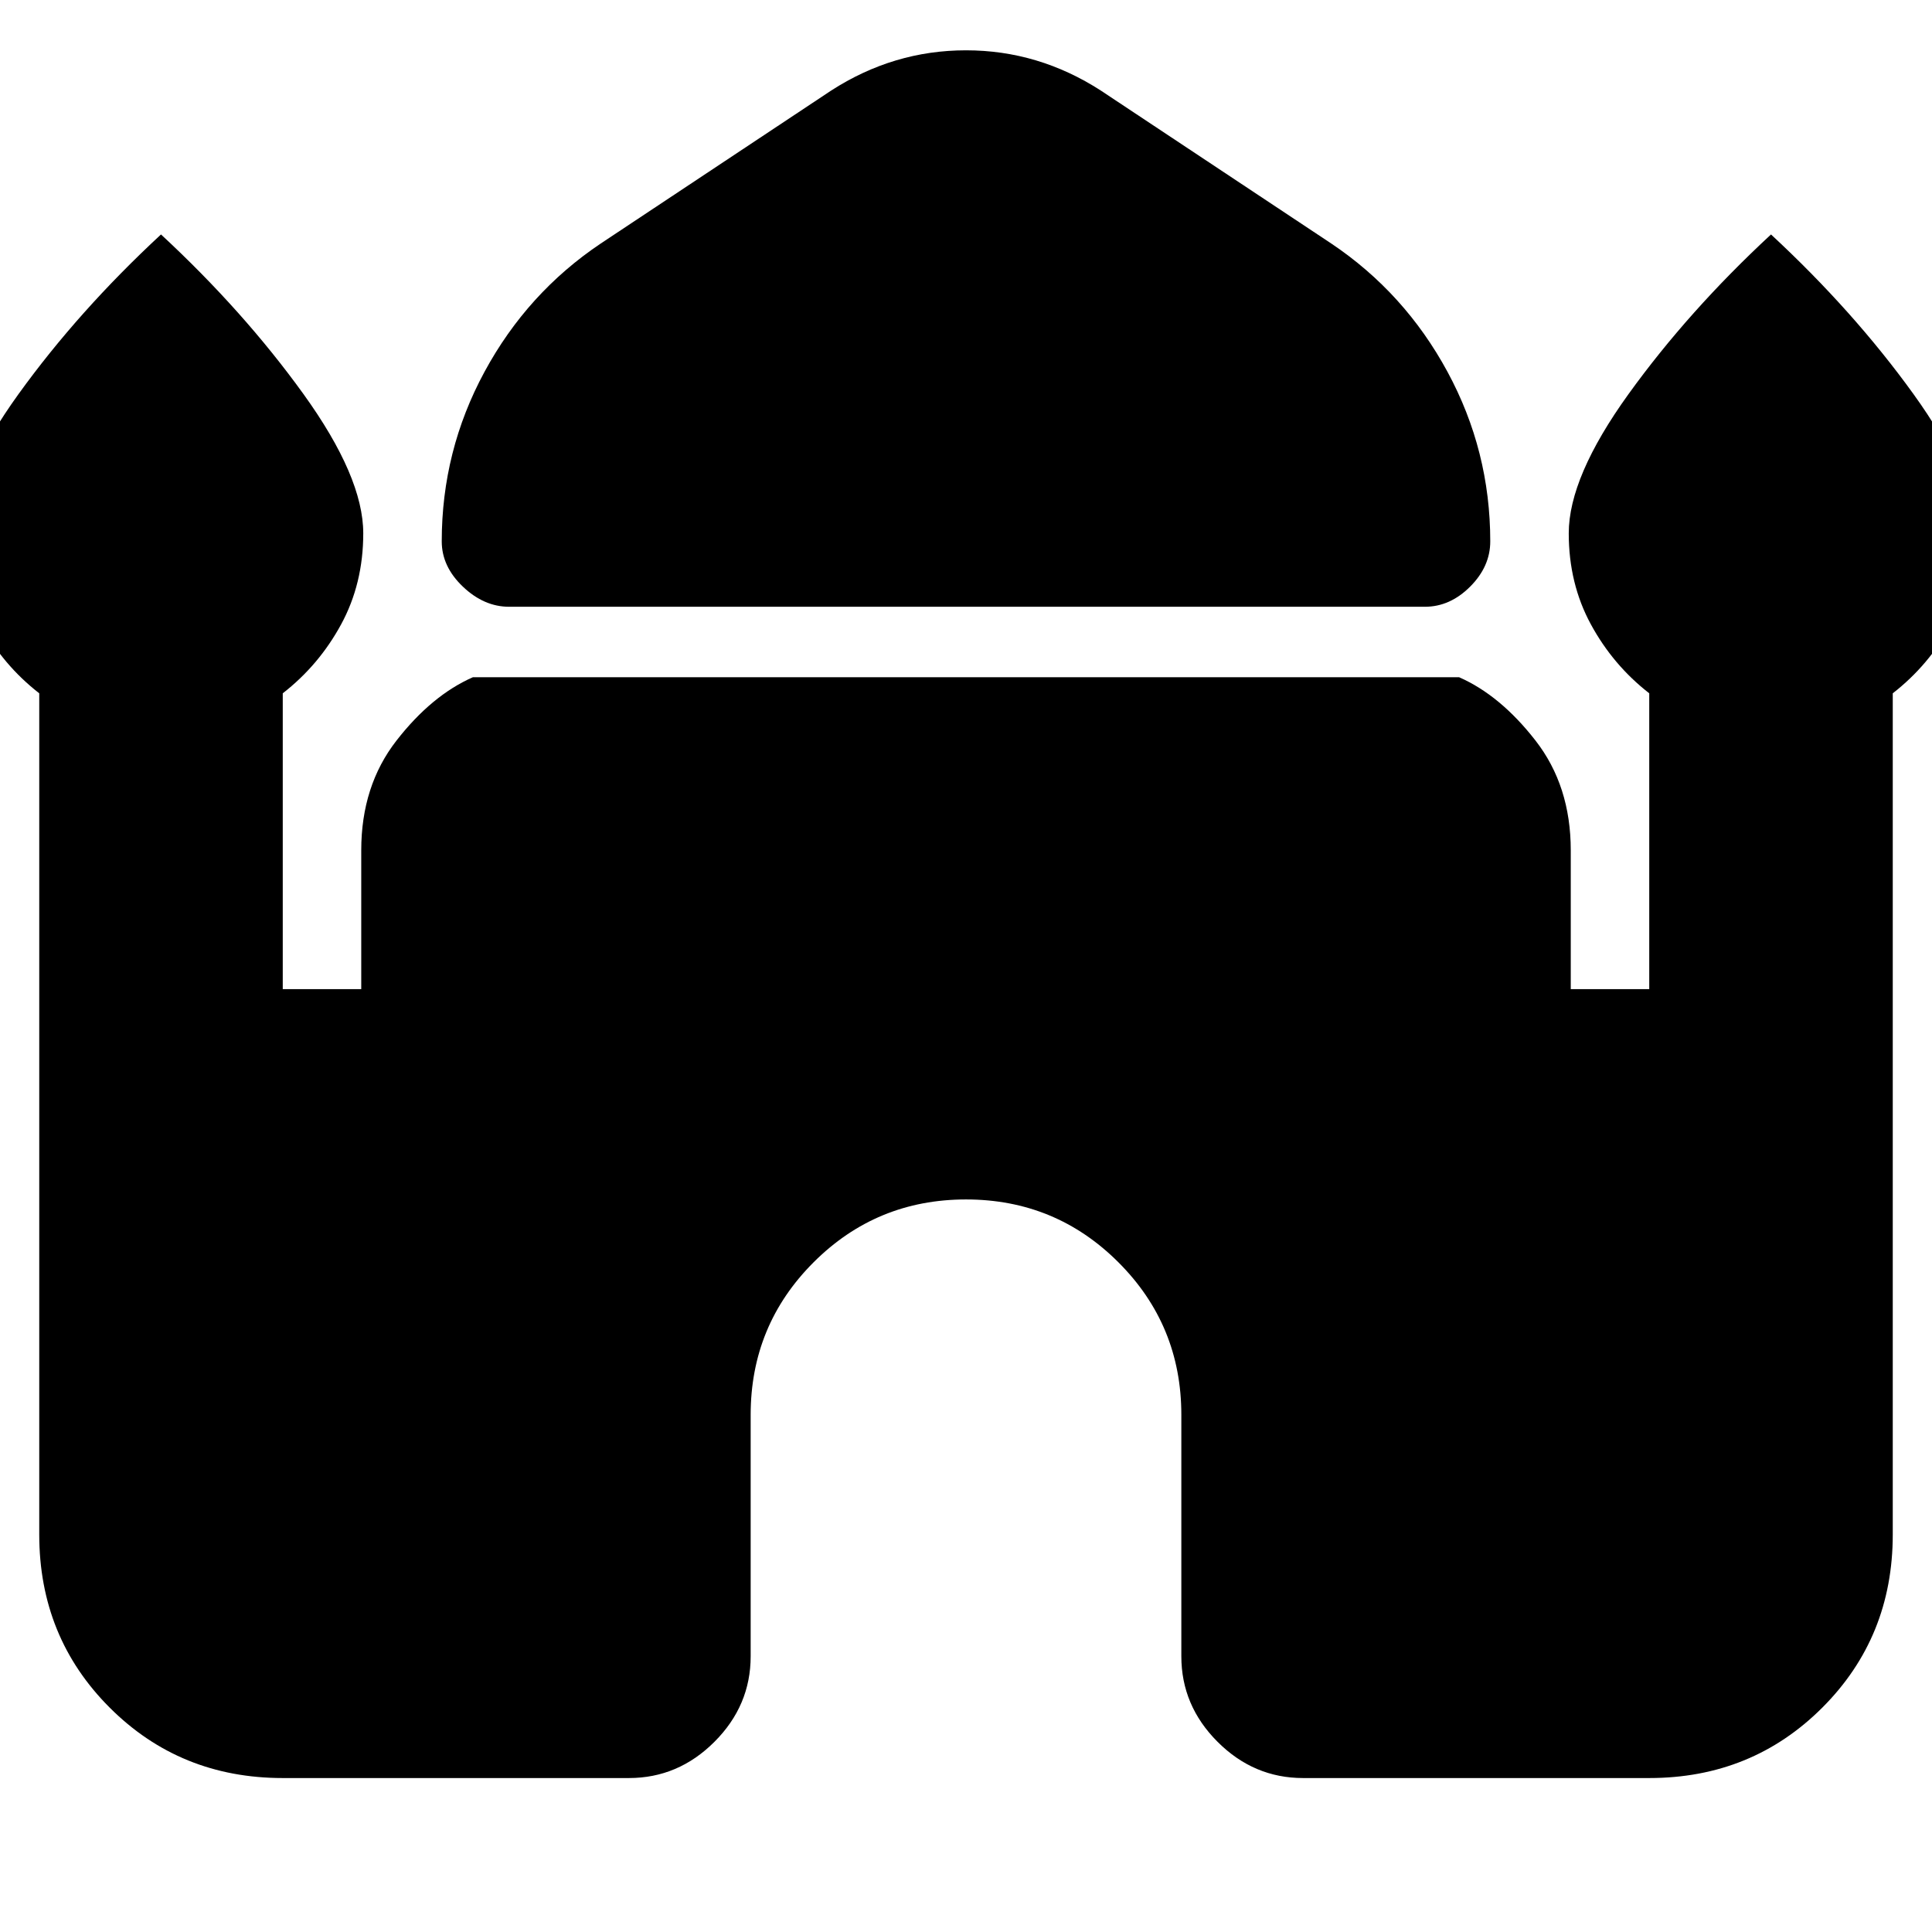 <svg xmlns="http://www.w3.org/2000/svg" height="24" viewBox="0 -960 960 960" width="24"><path d="M253-658.5q-12.5 0-23-10T219.5-691q0-45 21.25-84.25T298.5-839L413-915q31-20 67-20t67 20l114.5 76q36.5 24.5 57.75 63.75T740.5-691q0 12.5-10 22.5t-22.5 10H253Zm-233.5 461v-418q-18-14-29-34.25t-11-45.25q0-28 29.75-69.25T80-843.5q41 38 70.75 79.25T180.5-695q0 25-11 45.25t-29 34.25v147h39v-69q0-32 17.5-54.5t38-31.5h490q20.5 9 38 31.5t17.5 54.5v69h39v-147q-18-14-29-34.25t-11-45.25q0-28 29.75-69.25T880-843.5q41 38 70.75 79.25T980.5-695q0 25-11 45.25t-29 34.25v418q0 51-35 86t-86 35h-172q-24.5 0-42.5-18T587-137v-120q0-44.5-31.25-75.75T480-364q-44.5 0-75.75 31.25T373-257v120q0 24.5-18 42.5t-42.5 18h-172q-51 0-86-35t-35-86Z"/></svg>